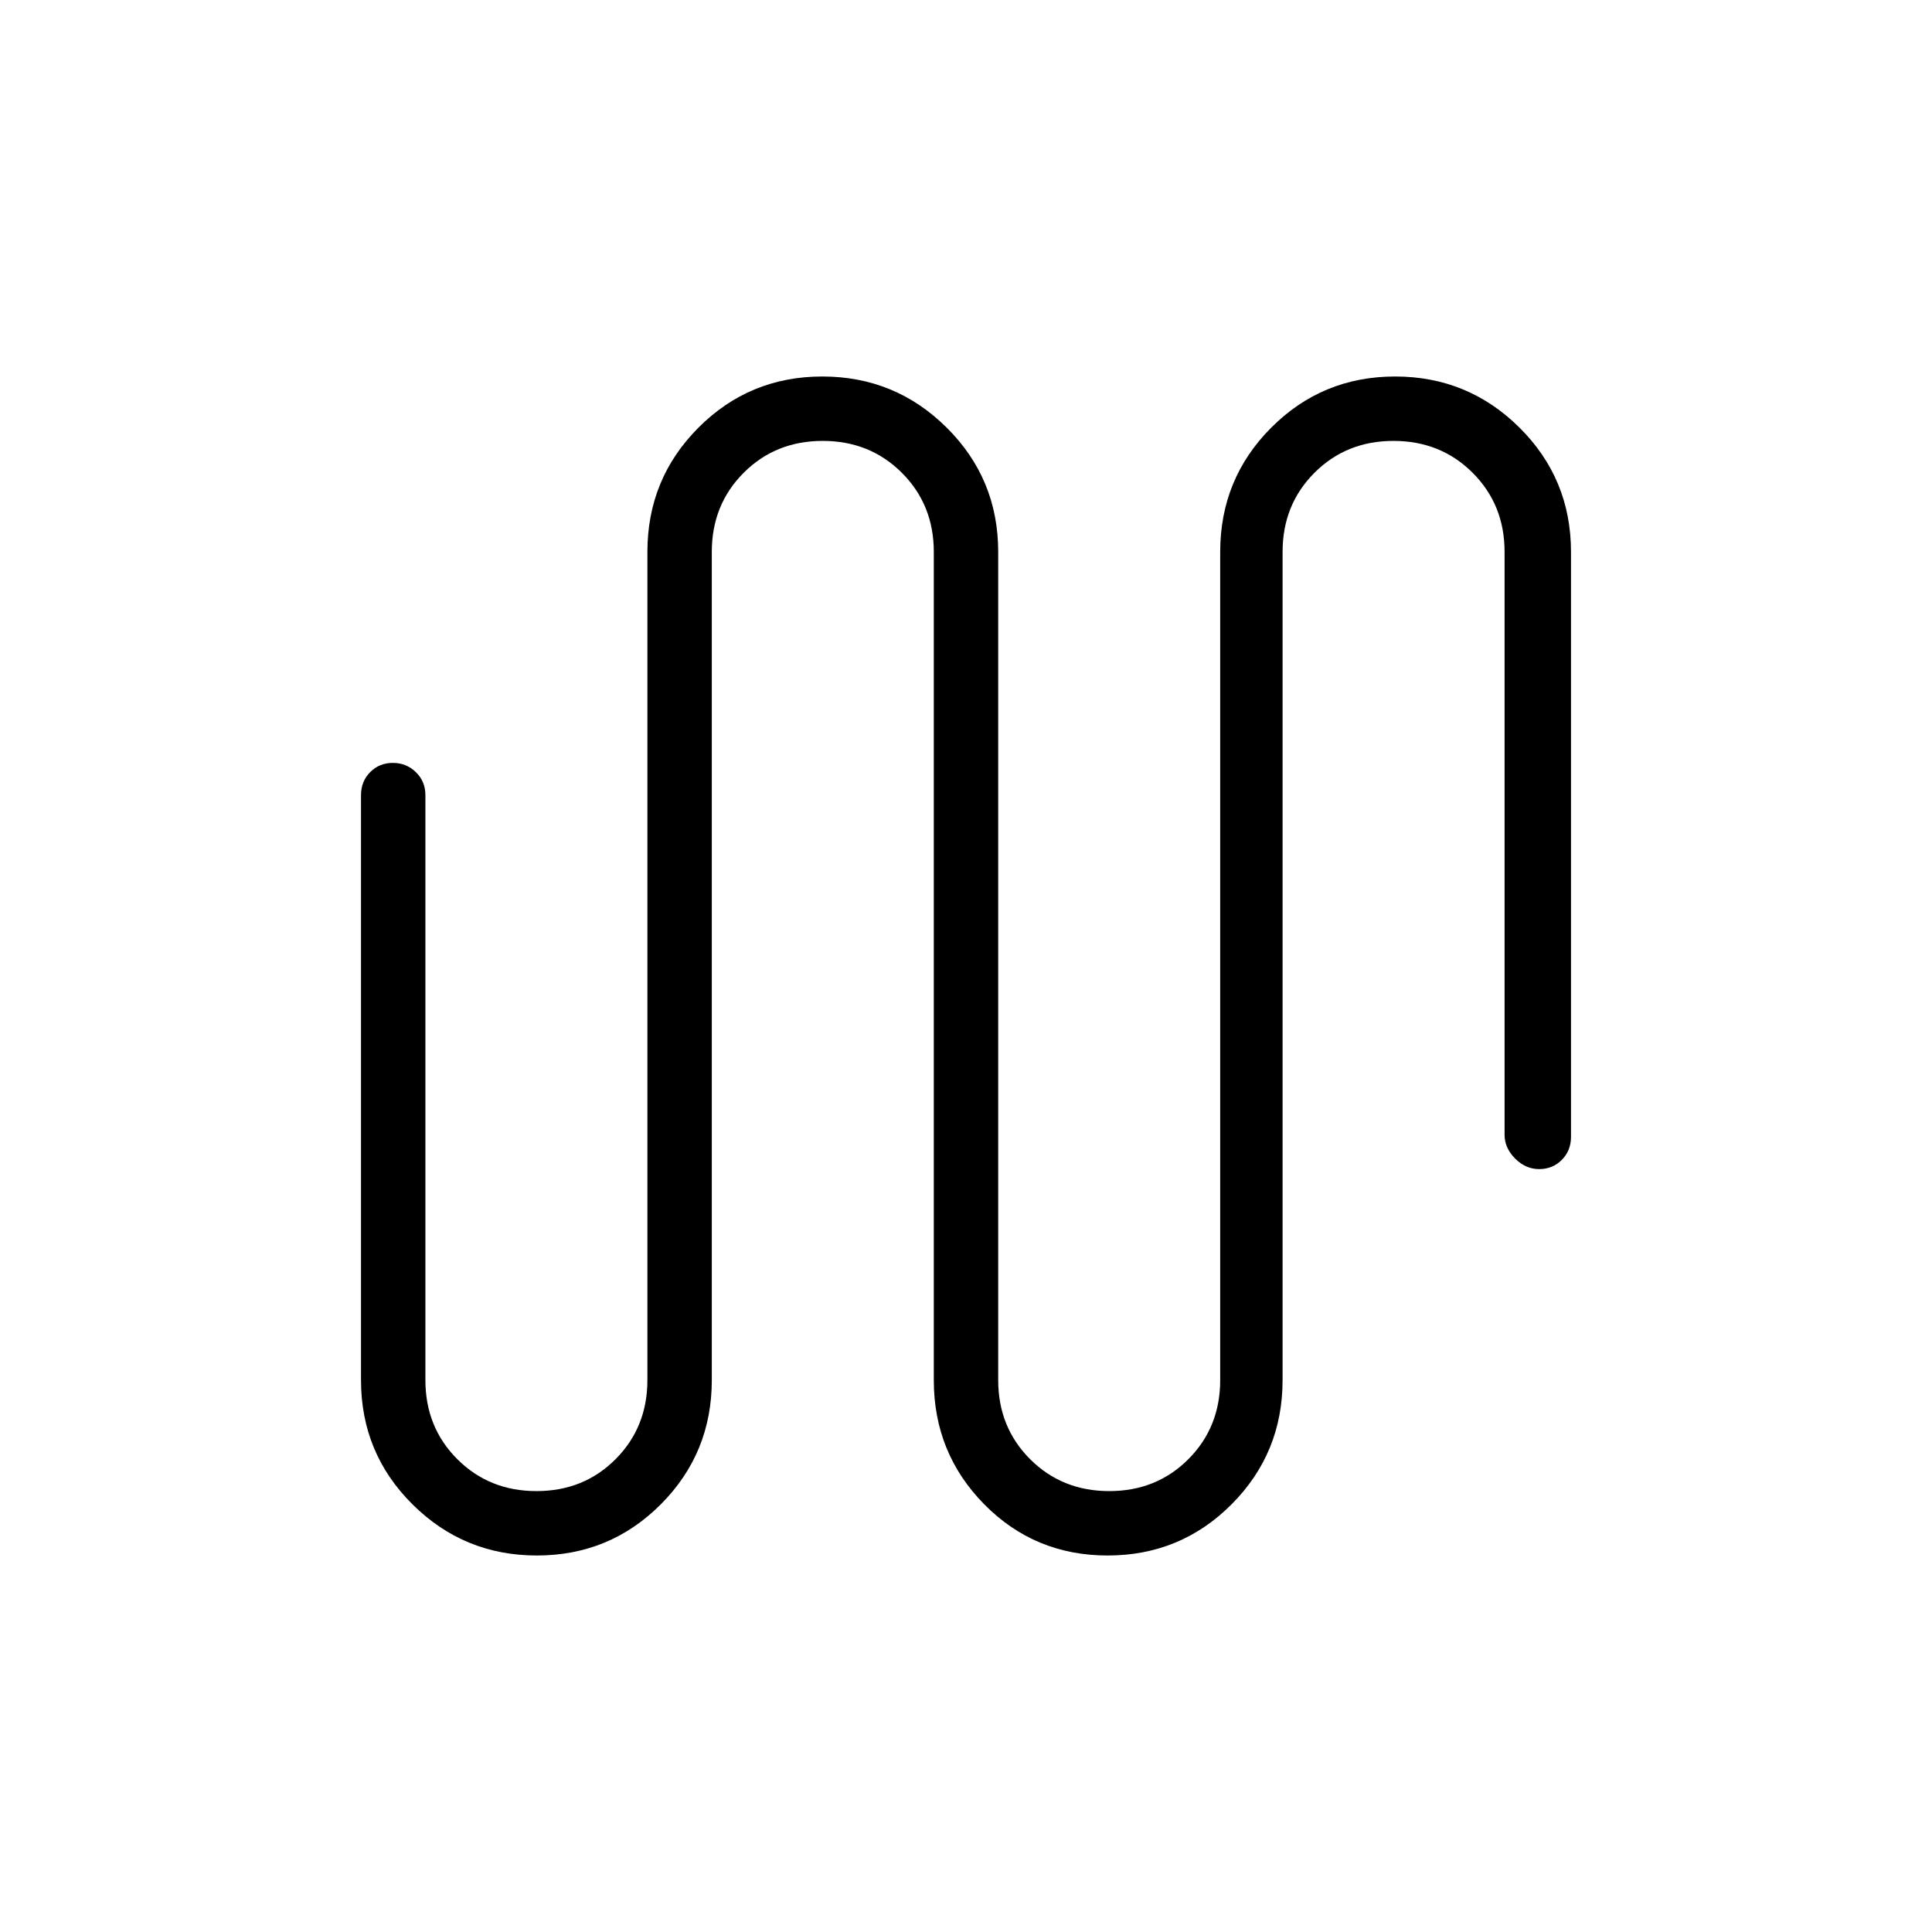 <svg xmlns="http://www.w3.org/2000/svg" height="20" viewBox="0 -960 960 960" width="20"><path d="M266.76-187.08q-36.22 0-61.8-25.42t-25.58-61.73v-290.69q0-6.8 4.55-11.4 4.55-4.6 11.27-4.6t11.45 4.6q4.73 4.6 4.73 11.4v290.69q0 23.44 15.87 39.3 15.87 15.85 39.33 15.85t39.28-15.85q15.83-15.86 15.83-39.3v-411.54q0-36.31 25.36-61.73 25.35-25.42 61.57-25.42 36.23 0 61.8 25.42Q496-722.08 496-685.77v411.54q0 23.44 15.87 39.3 15.87 15.85 39.32 15.85 23.46 0 39.29-15.85 15.83-15.86 15.83-39.3v-411.54q0-36.31 25.35-61.73 25.36-25.42 61.58-25.42t61.8 25.42q25.58 25.42 25.58 61.73v290.69q0 6.8-4.55 11.4-4.55 4.6-11.27 4.6t-11.95-5.25q-5.23-5.25-5.23-11.75v-289.69q0-23.44-15.87-39.3-15.87-15.85-39.33-15.85t-39.28 15.85q-15.83 15.86-15.83 39.3v411.54q0 36.31-25.36 61.73-25.35 25.42-61.57 25.42-36.23 0-61.3-25.42Q464-237.92 464-274.23v-411.54q0-23.44-15.87-39.3-15.87-15.85-39.32-15.85-23.46 0-39.29 15.85-15.83 15.86-15.83 39.3v411.54q0 36.31-25.35 61.73-25.36 25.42-61.58 25.42Z"/></svg>